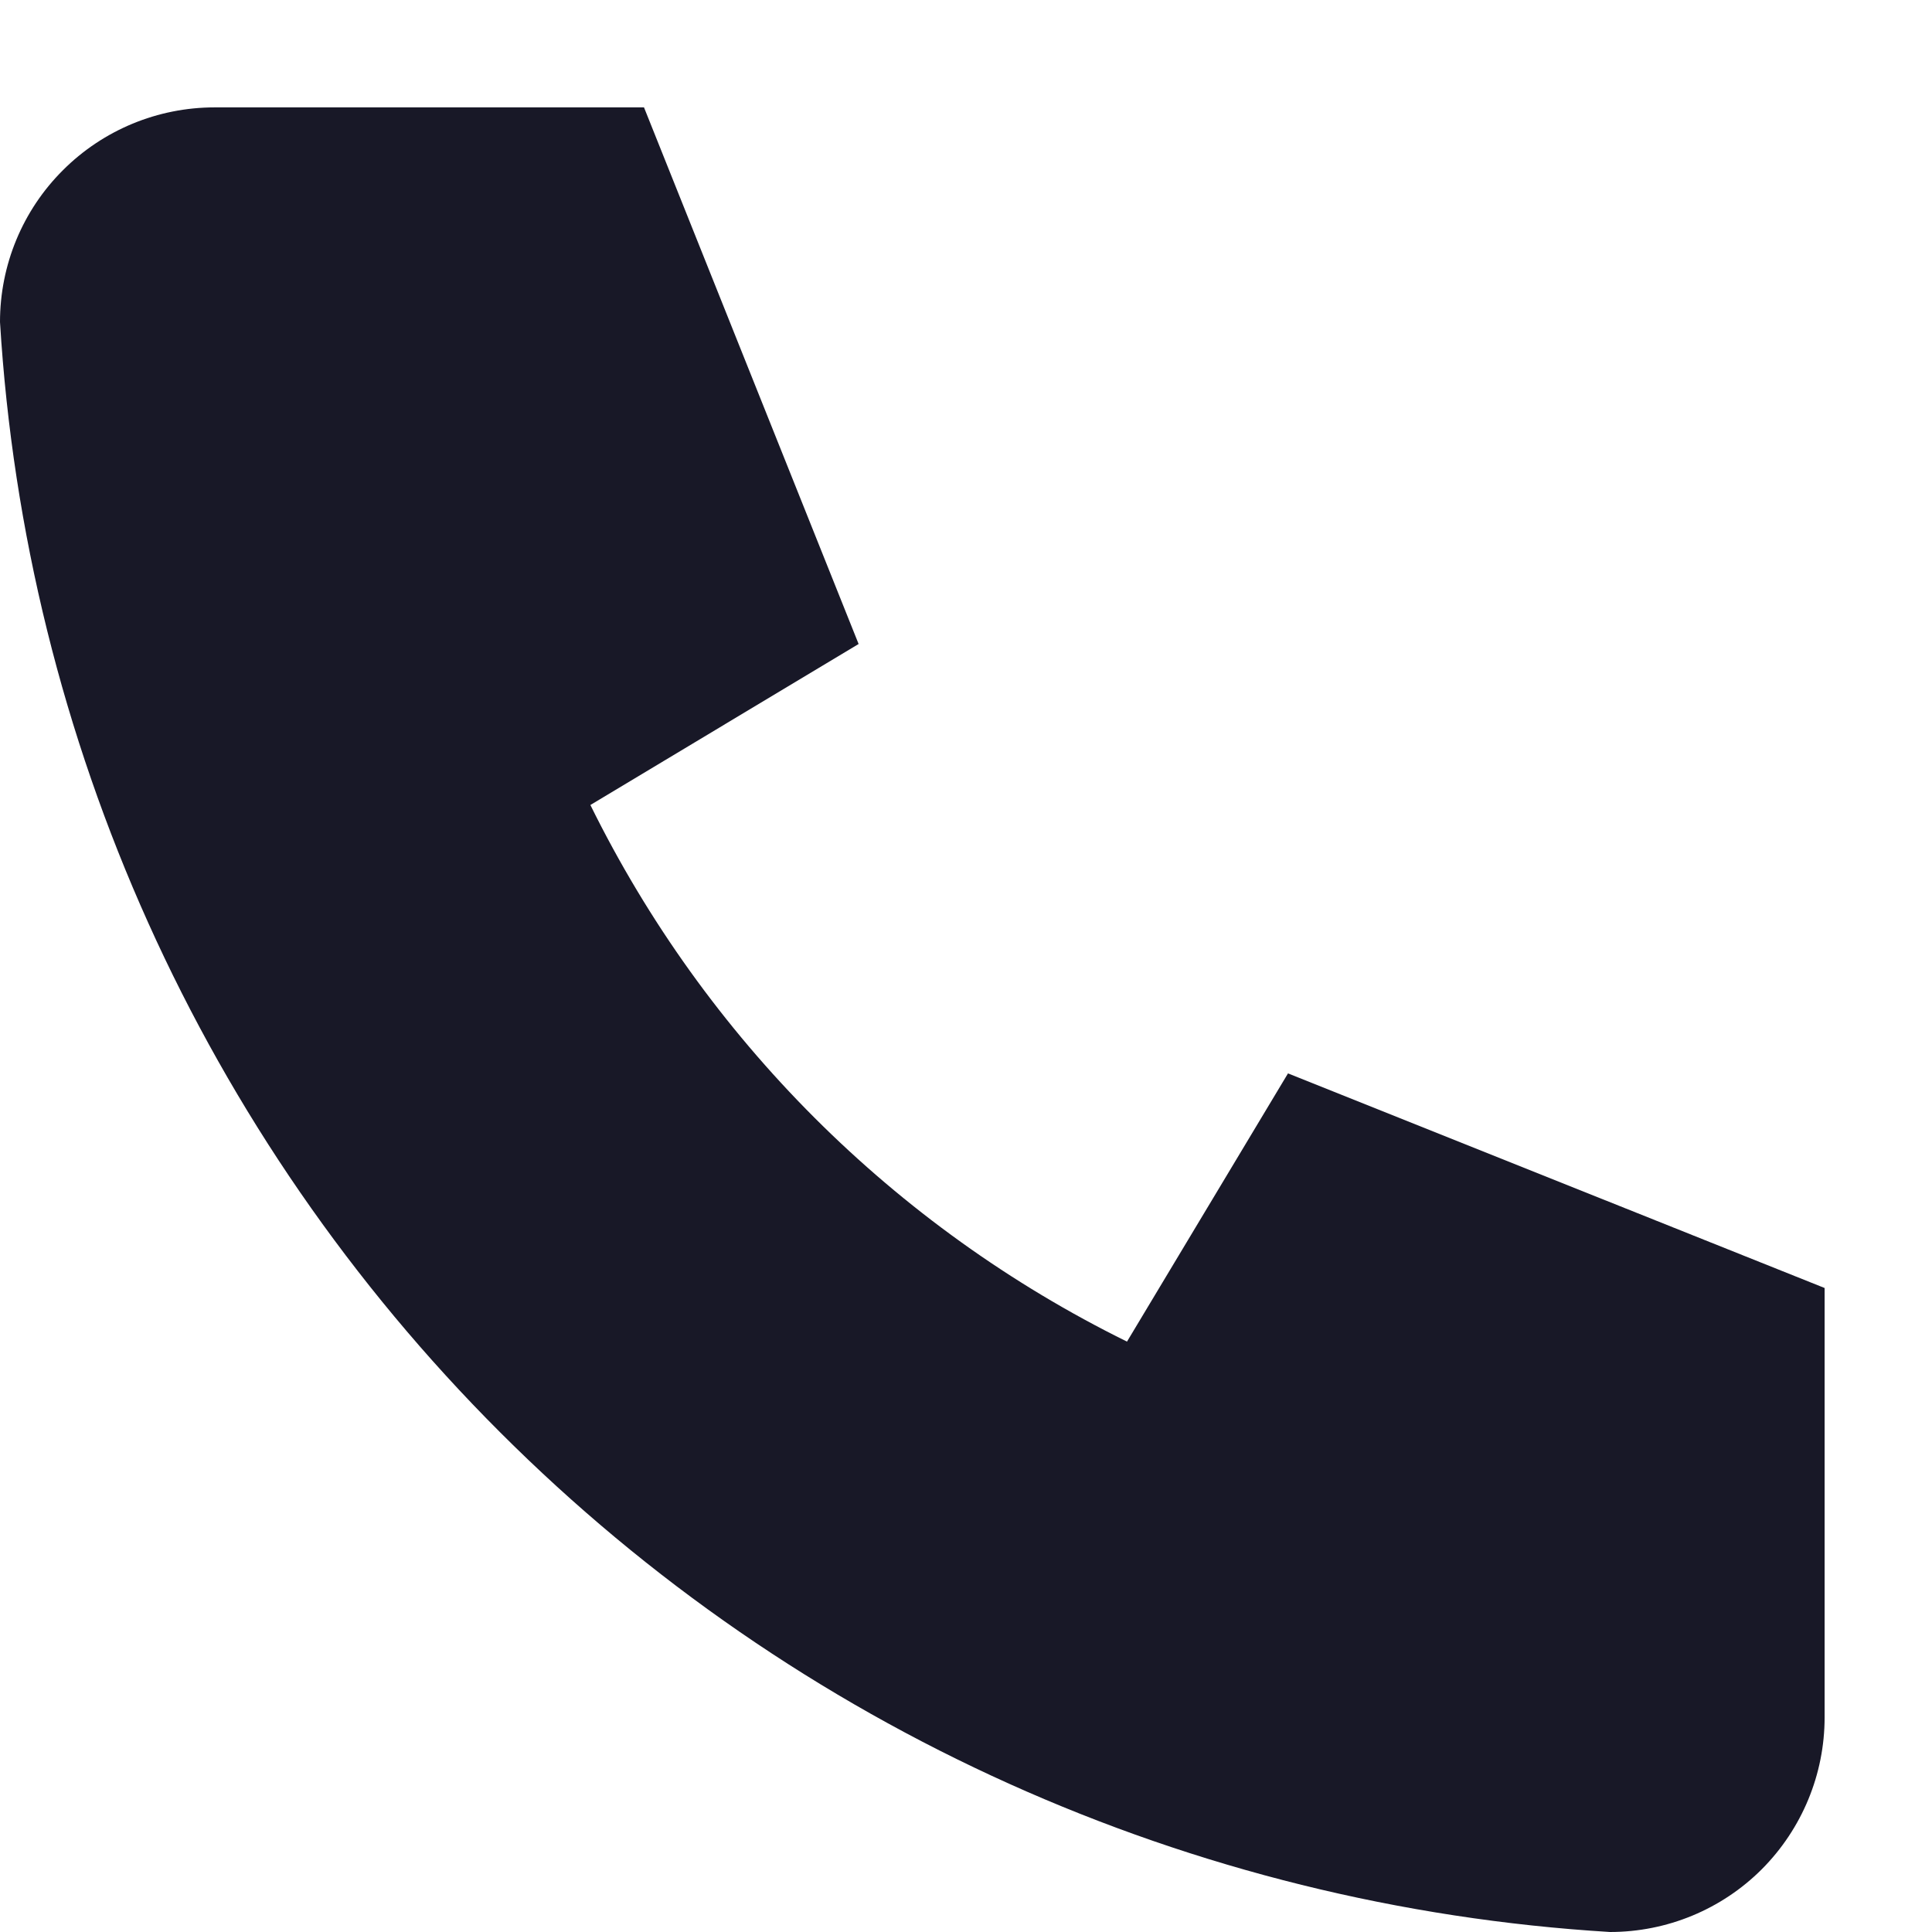 <svg width="12" height="12" viewBox="0 0 12 12" fill="none" xmlns="http://www.w3.org/2000/svg">
<path d="M1.333 0.667H4L5.333 4L3.667 5C4.381 6.448 5.552 7.619 7 8.333L8 6.667L11.333 8V10.667C11.333 11.02 11.193 11.359 10.943 11.61C10.693 11.86 10.354 12 10 12C7.4 11.842 4.947 10.738 3.105 8.895C1.262 7.053 0.158 4.6 0 2C0 1.646 0.14 1.307 0.391 1.057C0.641 0.807 0.98 0.667 1.333 0.667Z" fill="#181827"/>
</svg>
